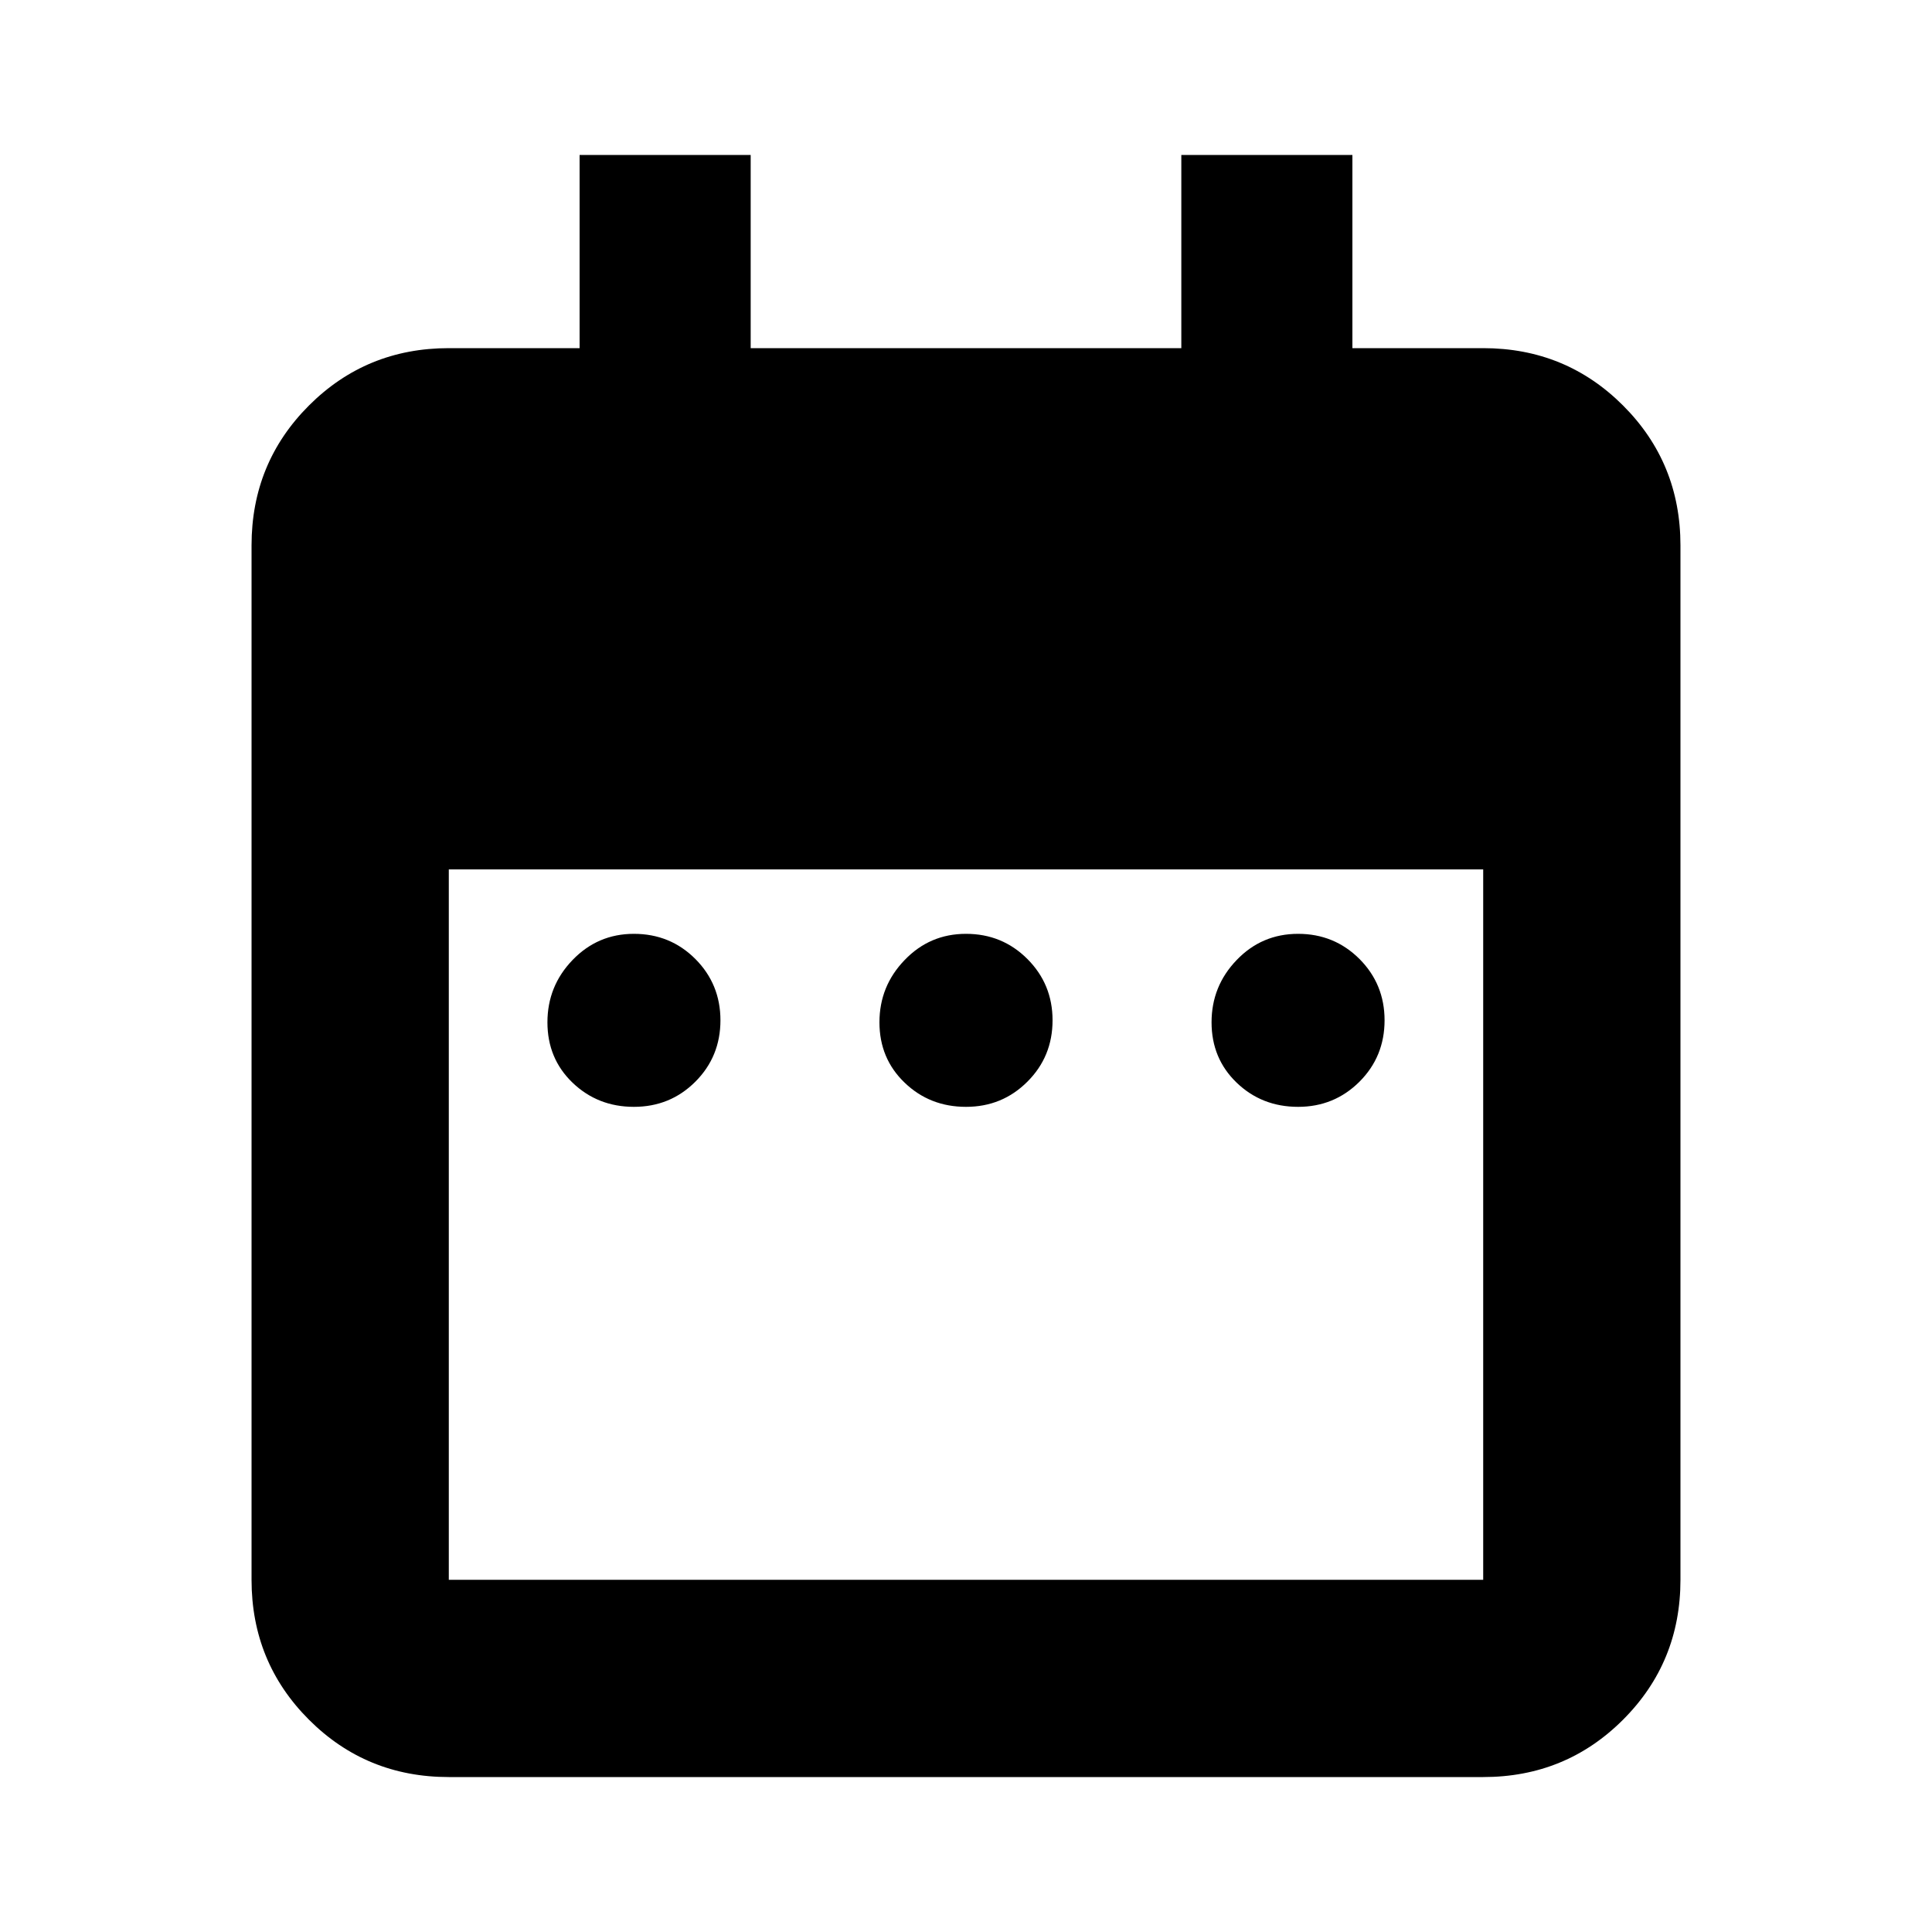 <svg xmlns="http://www.w3.org/2000/svg" height="20" width="20"><path d="M6.562 11.458q-.374 0-.635-.25-.26-.25-.26-.625t.26-.645q.261-.271.635-.271.376 0 .636.26.26.261.26.635 0 .376-.26.636t-.636.26Zm3.438 0q-.375 0-.635-.25-.261-.25-.261-.625t.261-.645q.26-.271.635-.271t.635.26q.261.261.261.635 0 .376-.261.636-.26.26-.635.26Zm3.438 0q-.376 0-.636-.25t-.26-.625q0-.375.26-.645.26-.271.636-.271.374 0 .635.26.26.261.26.635 0 .376-.26.636-.261.26-.635.26Zm-8.792 6.938q-.854 0-1.448-.594t-.594-1.448V5.646q0-.854.594-1.448t1.448-.594H6v-2h1.771v2h4.458v-2H14v2h1.354q.854 0 1.448.594t.594 1.448v10.708q0 .854-.594 1.448t-1.448.594Zm0-2.042h10.708V9H4.646v7.354Z"/></svg>